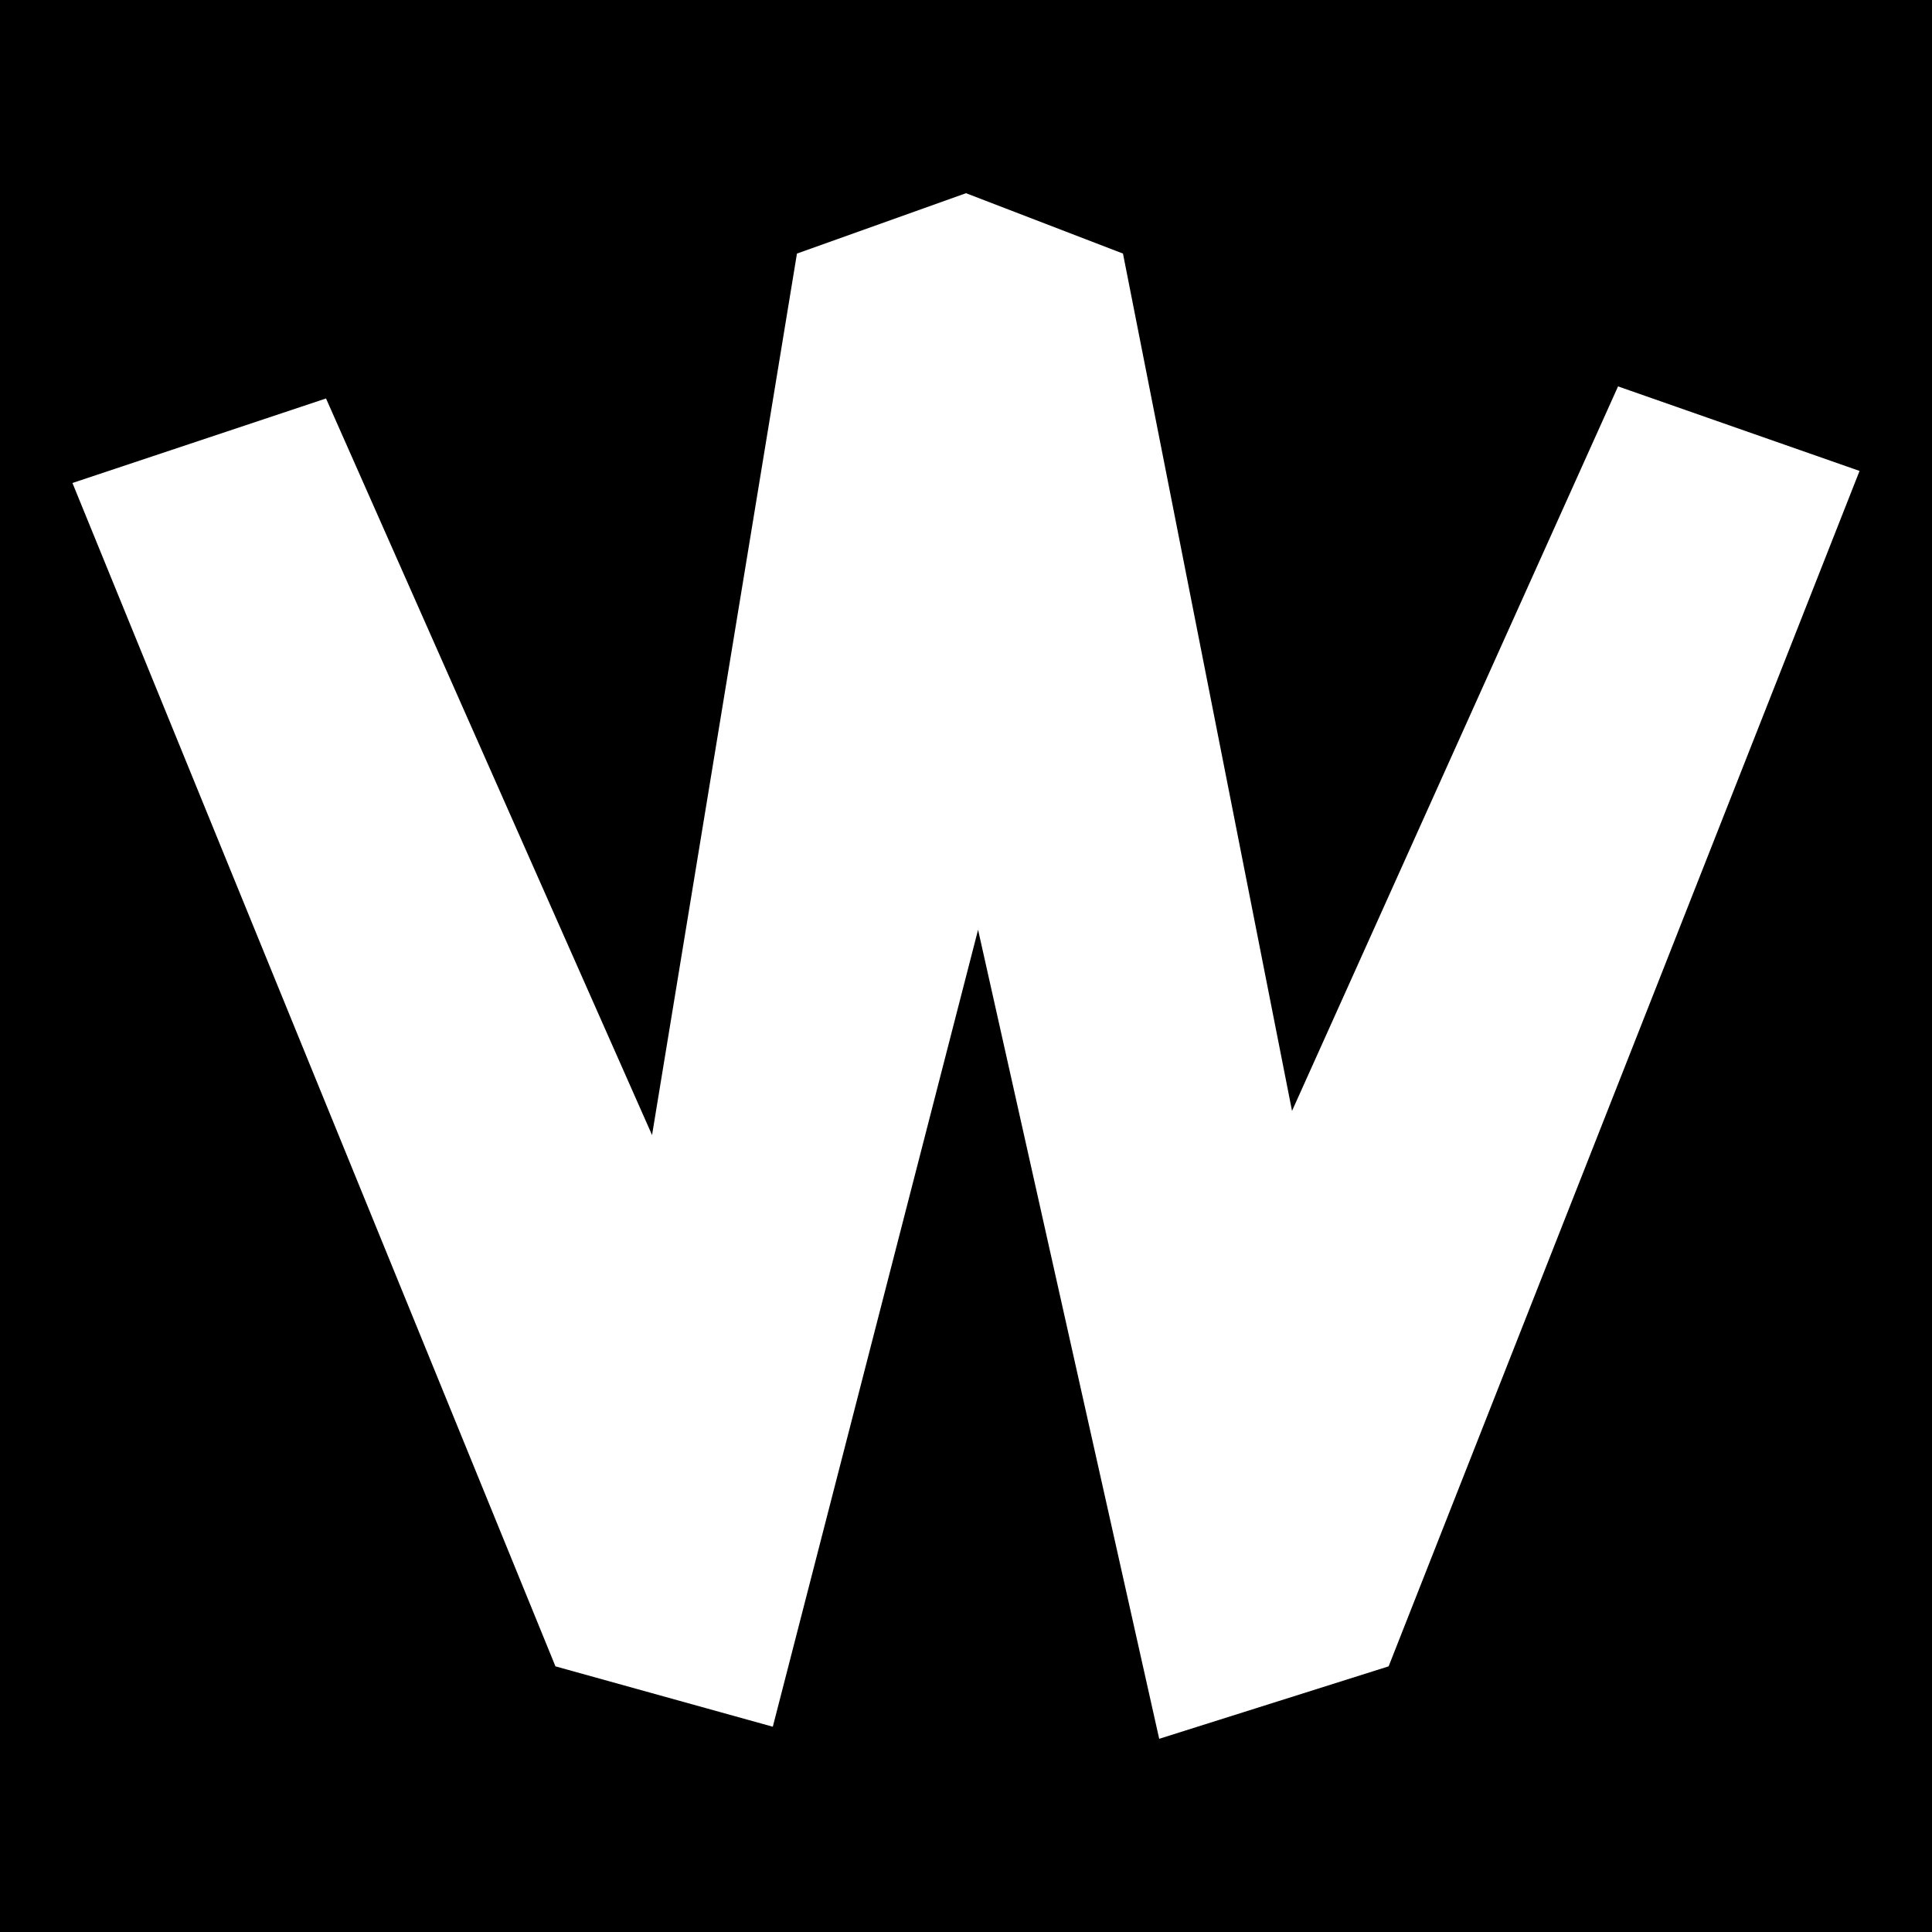 <svg id="Layer_1" data-name="Layer 1" xmlns="http://www.w3.org/2000/svg" viewBox="0 0 1000 1000"><defs><style>.cls-1{fill:#fff;}</style></defs><title>w-logo</title><rect width="1000" height="1000"/><polygon class="cls-1" points="168.75 206.25 37.5 250 287.5 862.5 400 893.75 506.25 481.25 600 900 718.75 862.5 962.5 243.75 837.5 200 668.75 575 581.25 131.25 500 100 412.5 131.25 337.5 587.5 168.75 206.25"/></svg>